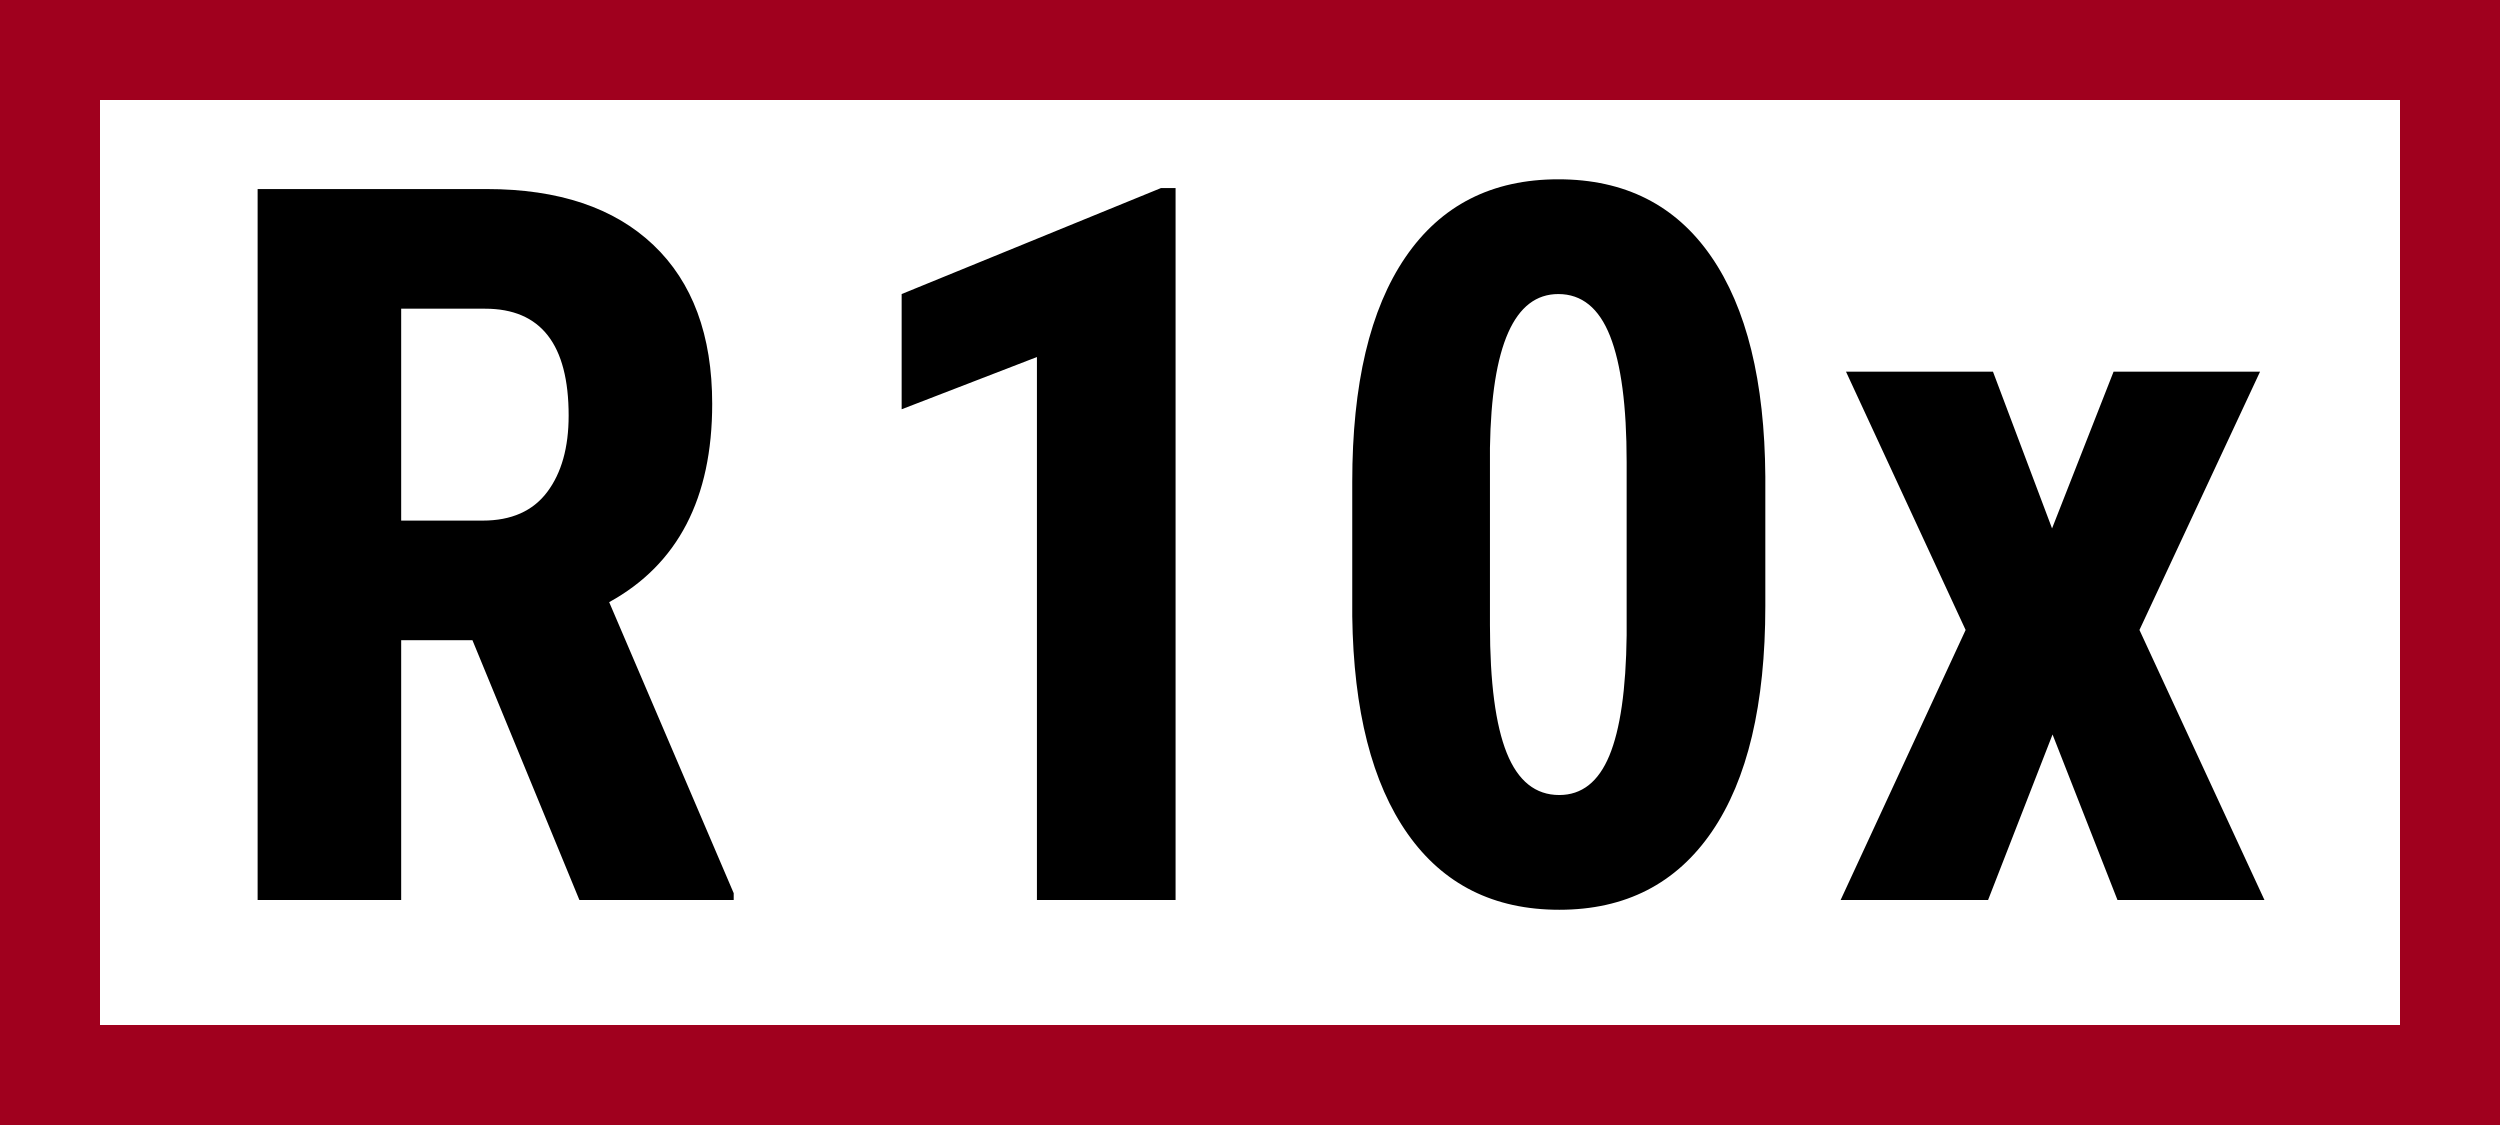 <?xml version="1.0" encoding="UTF-8"?>
<svg width="100px" height="45px" viewBox="0 0 100 45" version="1.1" xmlns="http://www.w3.org/2000/svg" xmlns:xlink="http://www.w3.org/1999/xlink">
    <!-- Generator: Sketch 51.3 (57544) - http://www.bohemiancoding.com/sketch -->
    <title>Line/Monitor/R10x</title>
    <desc>Created with Sketch.</desc>
    <defs></defs>
    <g id="Line/Monitor/R10x" stroke="none" stroke-width="1" fill="none" fill-rule="evenodd">
        <rect id="Rectangle-285-Copy-8" fill="#A0001E" x="0" y="0" width="100" height="45"></rect>
        <g id="Line/Monitor/x-border" fill="#FFFFFF">
            <rect id="Rectangle-7" x="4" y="4" width="92" height="37"></rect>
        </g>
        <path d="M47.023,36 L41.477,36 L41.477,14.281 L36.066,16.371 L36.066,11.762 L46.438,7.523 L47.023,7.523 L47.023,36 Z M70.613,24.242 C70.613,28.174 69.9,31.182 68.475,33.266 C67.049,35.349 65.014,36.391 62.371,36.391 C59.754,36.391 57.732,35.378 56.307,33.354 C54.881,31.329 54.142,28.428 54.09,24.652 L54.09,19.281 C54.09,15.362 54.799,12.364 56.219,10.287 C57.638,8.21 59.676,7.172 62.332,7.172 C64.988,7.172 67.026,8.201 68.445,10.258 C69.865,12.315 70.587,15.251 70.613,19.066 L70.613,24.242 Z M65.066,18.48 C65.066,16.241 64.845,14.561 64.402,13.441 C63.96,12.322 63.27,11.762 62.332,11.762 C60.574,11.762 59.663,13.812 59.598,17.914 L59.598,25.004 C59.598,27.296 59.822,29.001 60.271,30.121 C60.721,31.241 61.421,31.801 62.371,31.801 C63.27,31.801 63.937,31.277 64.373,30.229 C64.809,29.18 65.04,27.576 65.066,25.414 L65.066,18.48 Z" id="10" fill="#000000"></path>
        <path d="M18.898,25.609 L16.047,25.609 L16.047,36 L10.305,36 L10.305,7.562 L19.465,7.562 C22.342,7.562 24.566,8.308 26.135,9.799 C27.704,11.29 28.488,13.409 28.488,16.156 C28.488,19.932 27.115,22.576 24.367,24.086 L29.348,35.727 L29.348,36 L23.176,36 L18.898,25.609 Z M16.047,20.824 L19.309,20.824 C20.454,20.824 21.314,20.443 21.887,19.682 C22.46,18.92 22.746,17.901 22.746,16.625 C22.746,13.773 21.633,12.348 19.406,12.348 L16.047,12.348 L16.047,20.824 Z" id="R" fill="#000000"></path>
        <polygon id="x" fill="#000000" points="82.082 21.137 84.543 14.867 90.402 14.867 85.578 25.199 90.578 36 84.699 36 82.102 29.379 79.523 36 73.625 36 78.625 25.199 73.84 14.867 79.719 14.867"></polygon>
    </g>
</svg>